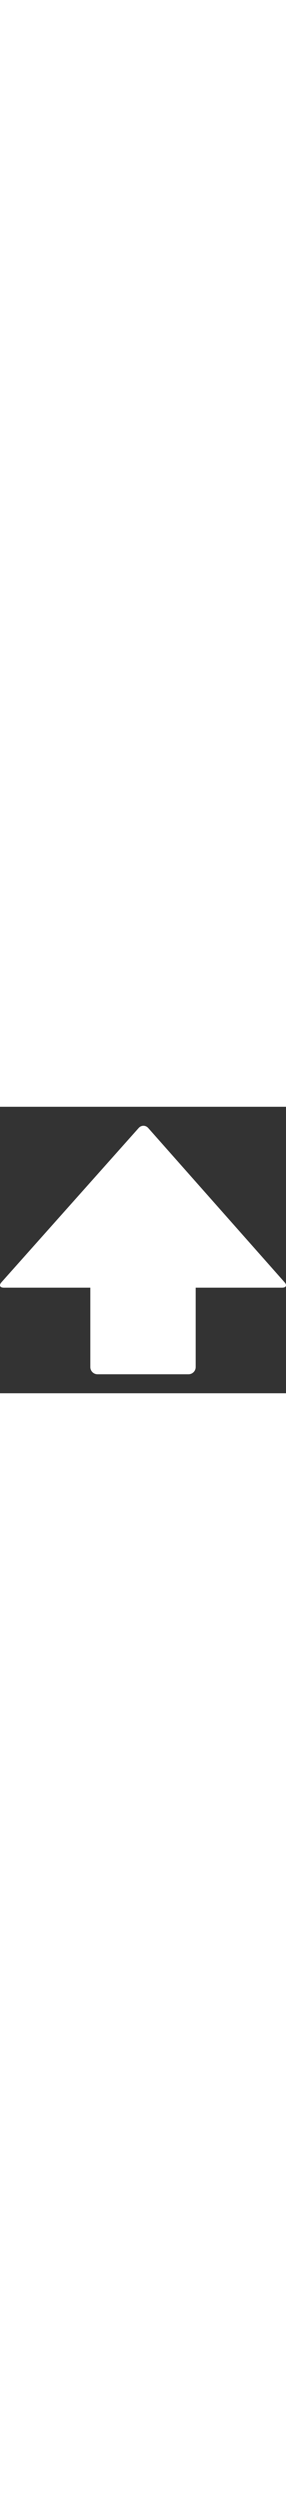 <svg
  width="30px"
  viewBox="0 0 261.808 261.808"
  fill="#000000"
>
  <rect x="0" y="0" width="261.808" height="261.808" fill="#333333" stroke="none"/>
  <g stroke-width="0"></g><g stroke-linecap="round" stroke-linejoin="round"></g><g> <g> <path style="fill:#FFFFFF;" d="M260.485,160.384L135.686,19.409c-2.42-2.73-6.331-2.736-8.757-0.011L1.33,160.389 c-2.426,2.73-1.441,4.928,2.203,4.928h79.144v72.546c0,3.644,2.953,6.587,6.592,6.587h83.267c3.639,0,6.592-2.948,6.592-6.587 v-72.546h79.138C261.91,165.317,262.906,163.114,260.485,160.384z"></path> </g> </g>
</svg>